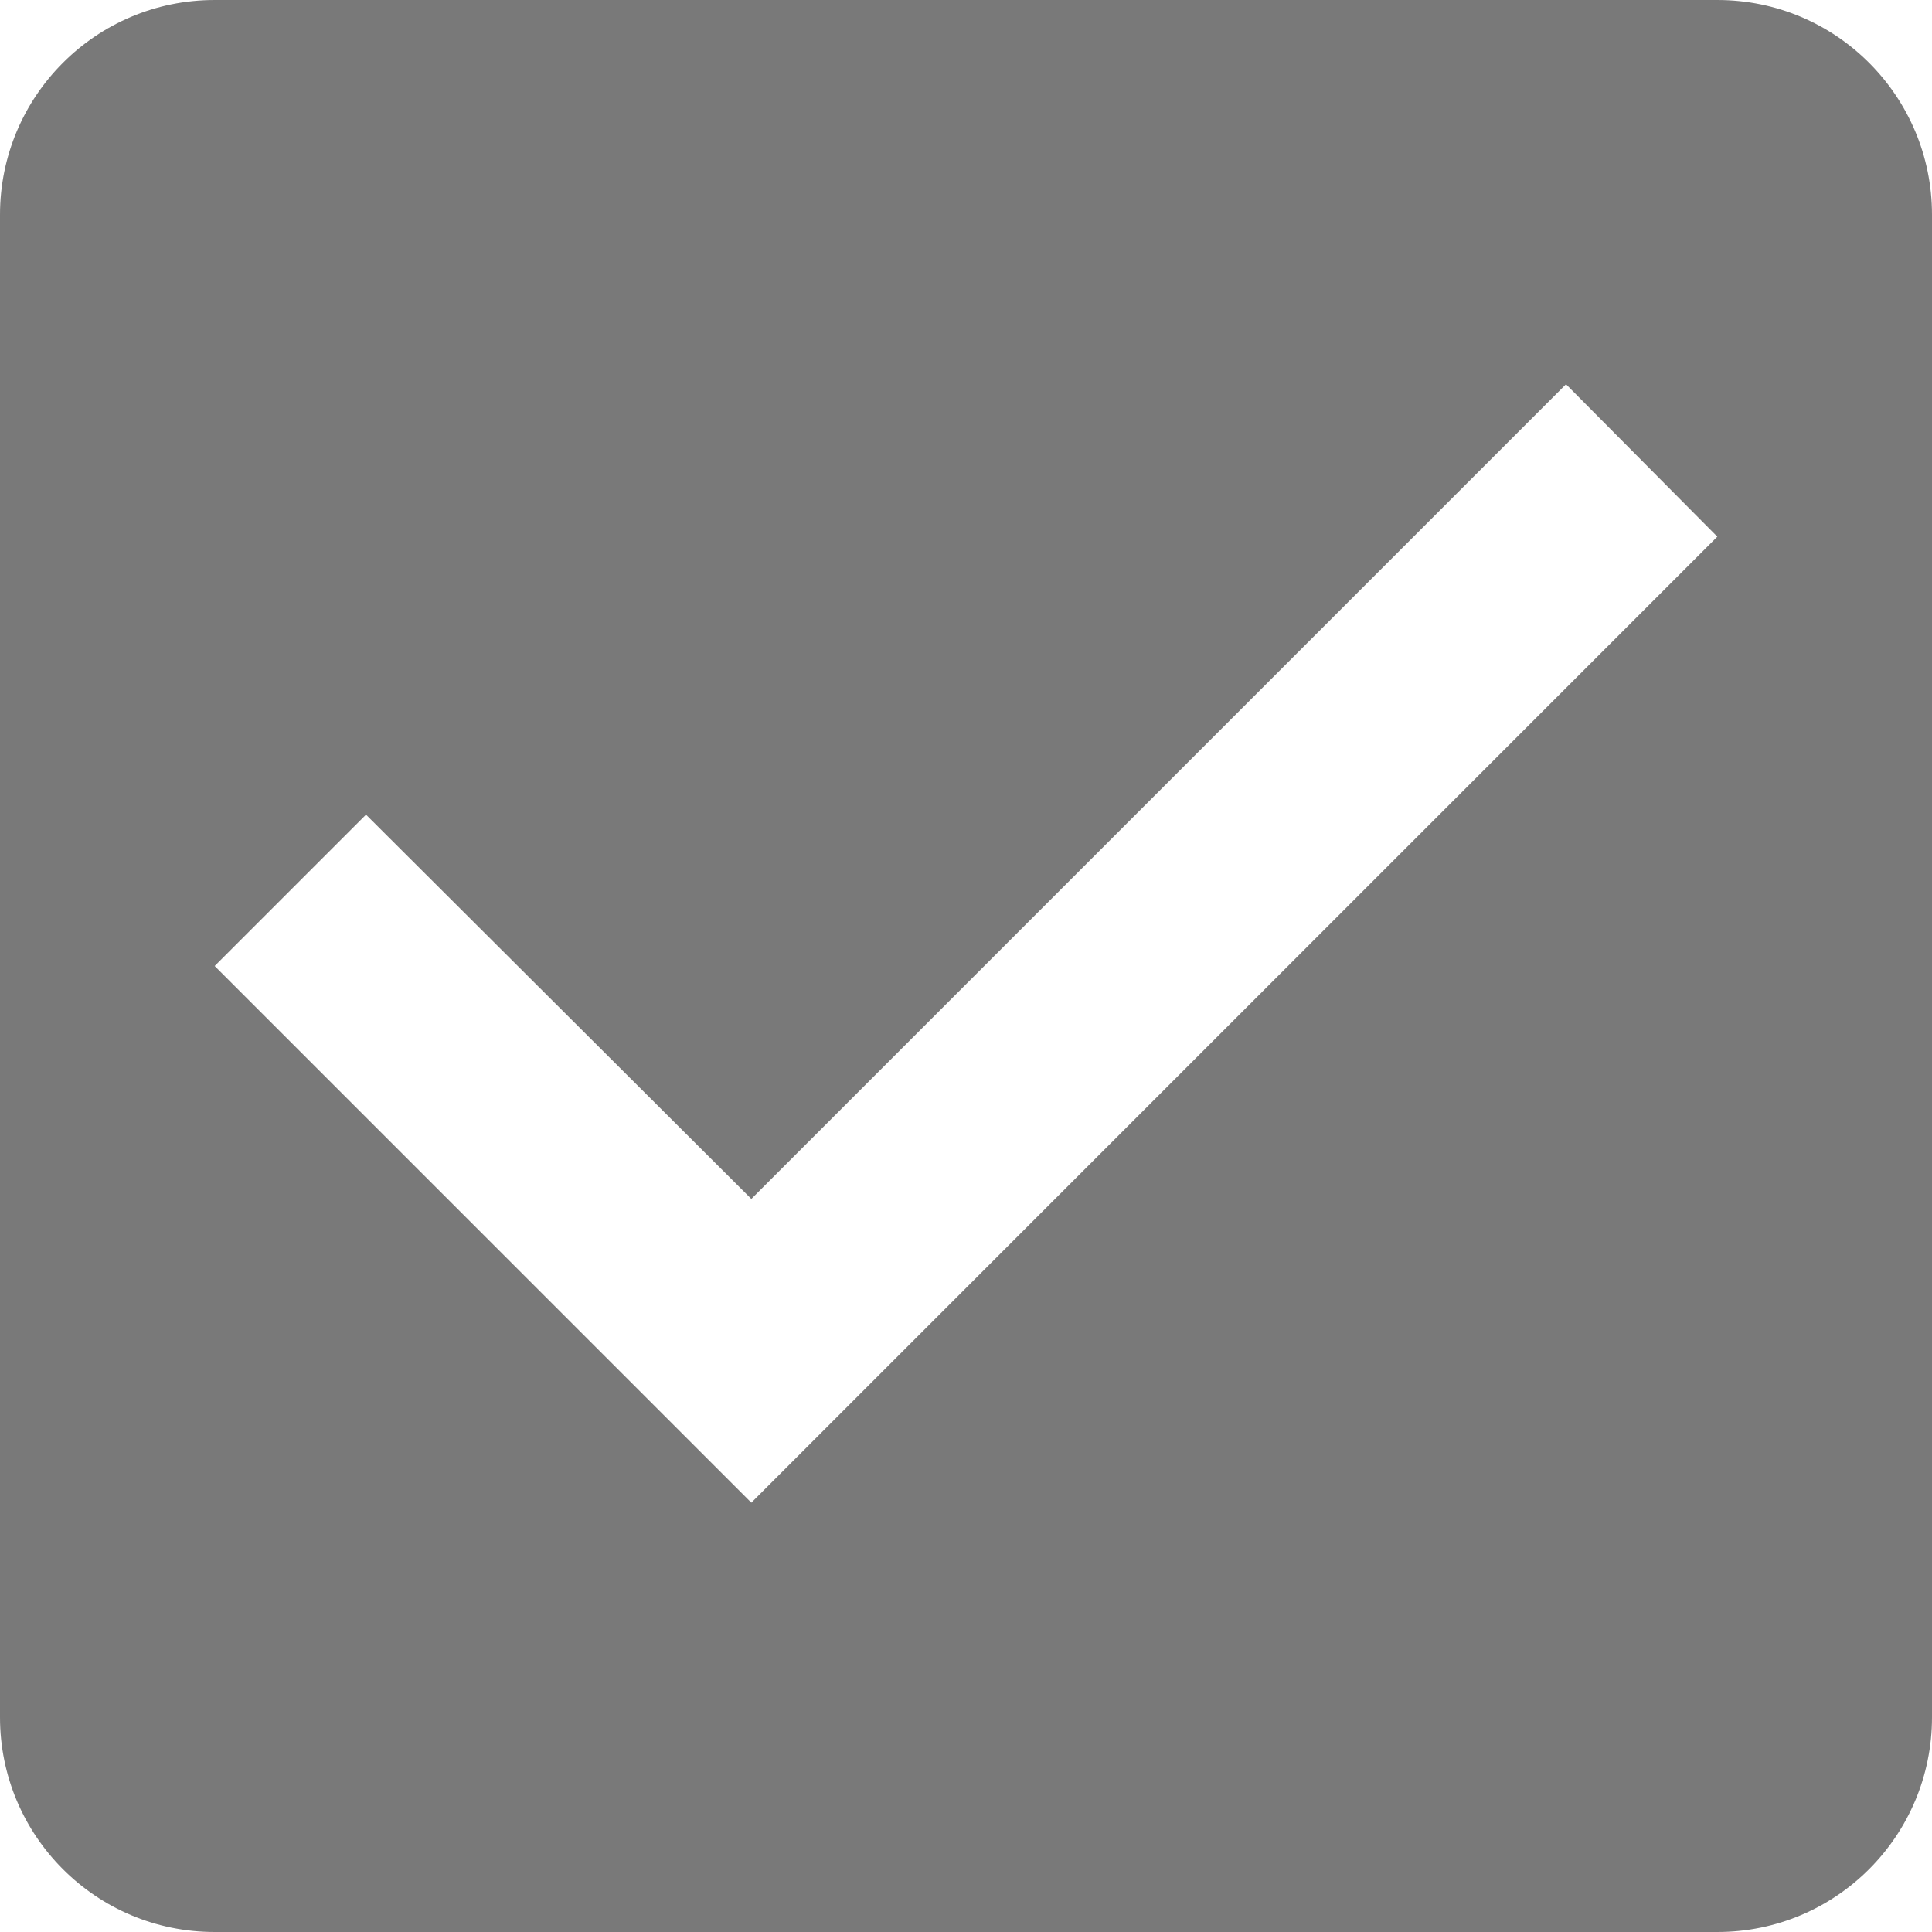 <?xml version="1.0" encoding="UTF-8" standalone="no"?>
<svg
   xmlns:dc="http://purl.org/dc/elements/1.1/"
   xmlns:cc="http://creativecommons.org/ns#"
   xmlns:rdf="http://www.w3.org/1999/02/22-rdf-syntax-ns#"
   xmlns:svg="http://www.w3.org/2000/svg"
   xmlns="http://www.w3.org/2000/svg"
   style="fill:#000000"
   height="18"
   viewBox="0 0 18 18"
   width="18"
   version="1.1"
   id="svg4">
  <defs
     id="defs8" />
  <path
     d="M 16,0 H 2 C 0.89,0 0,0.9 0,2 v 14 c 0,1.1 0.89,2 2,2 h 14 c 1.11,0 2,-0.9 2,-2 V 2 C 18,0.9 17.11,0 16,0 Z M 7,14 2,9 3.41,7.59 7,11.17 14.59,3.58 16,5 Z"
     id="path2"
     style="fill:#797979;fill-opacity:1;stroke-width:1" />
</svg>
